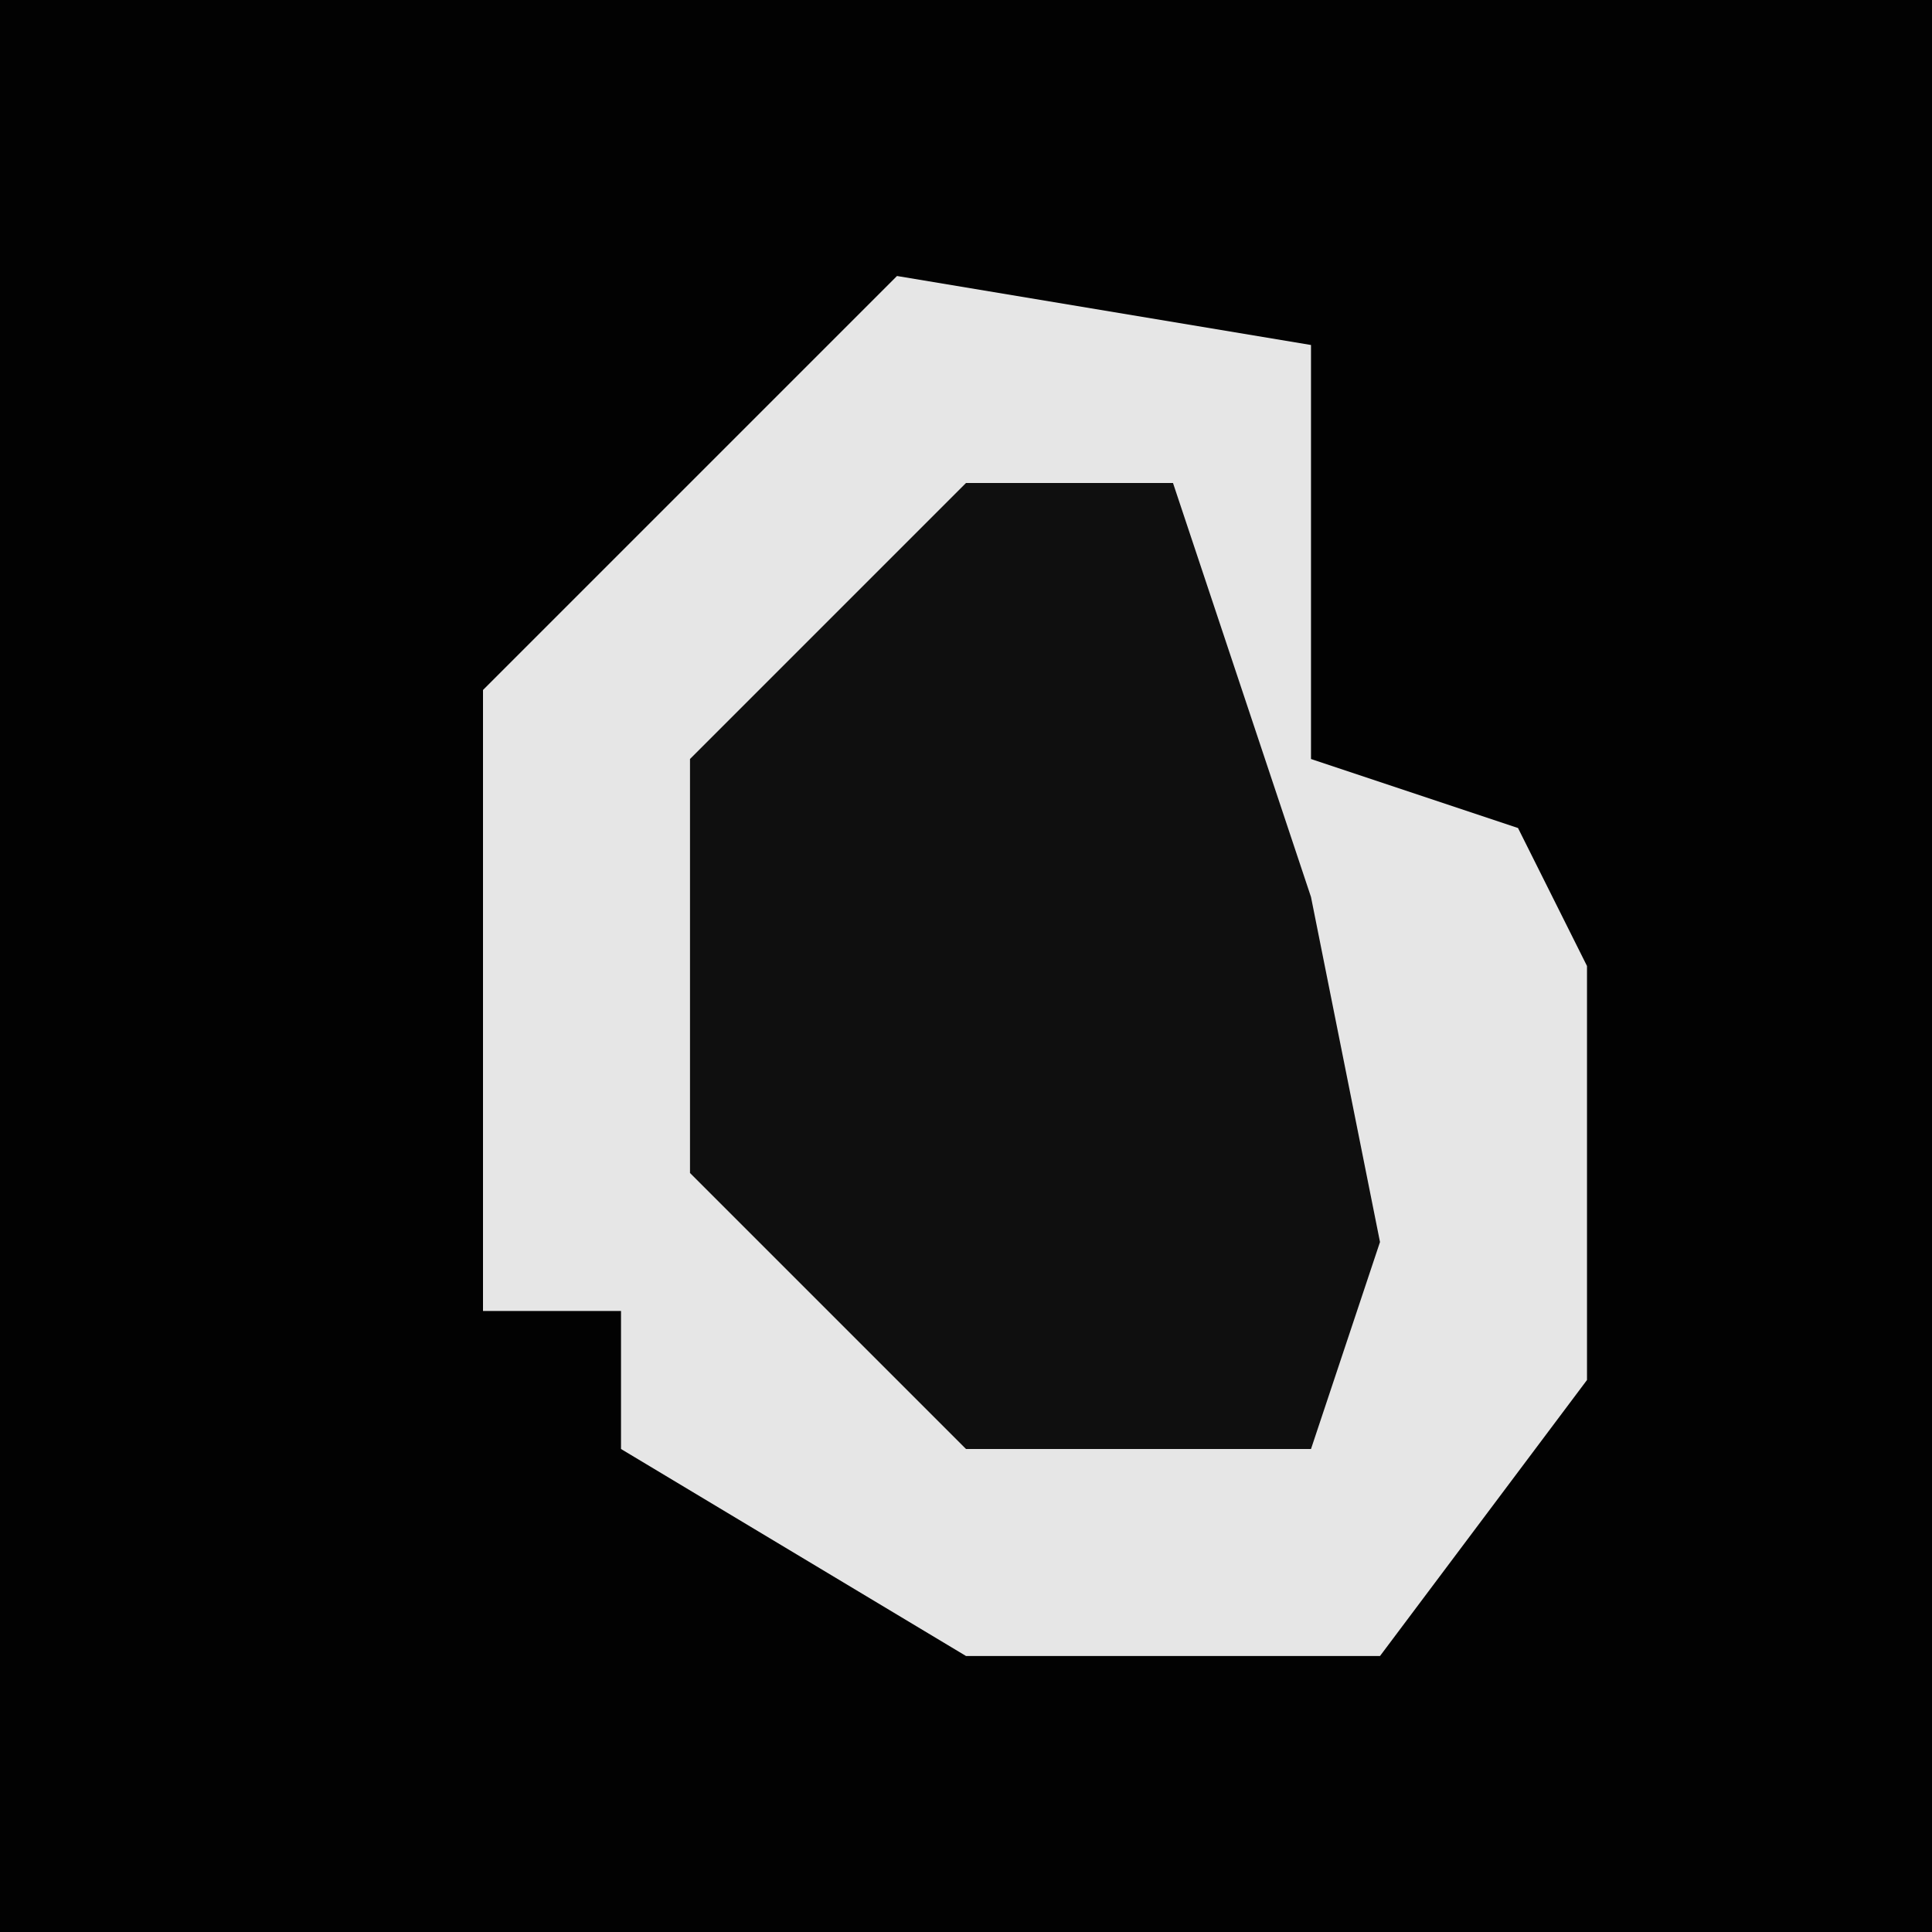 <?xml version="1.0" encoding="UTF-8"?>
<svg version="1.1" xmlns="http://www.w3.org/2000/svg" width="28" height="28">
<path d="M0,0 L28,0 L28,28 L0,28 Z " fill="#020202" transform="translate(0,0)"/>
<path d="M0,0 L6,1 L6,7 L9,8 L10,10 L10,16 L7,20 L1,20 L-4,17 L-4,15 L-6,15 L-6,6 L-1,1 Z " fill="#E6E6E6" transform="translate(13,4)"/>
<path d="M0,0 L3,0 L5,6 L6,11 L5,14 L0,14 L-4,10 L-4,4 Z " fill="#0F0F0F" transform="translate(14,7)"/>
</svg>
